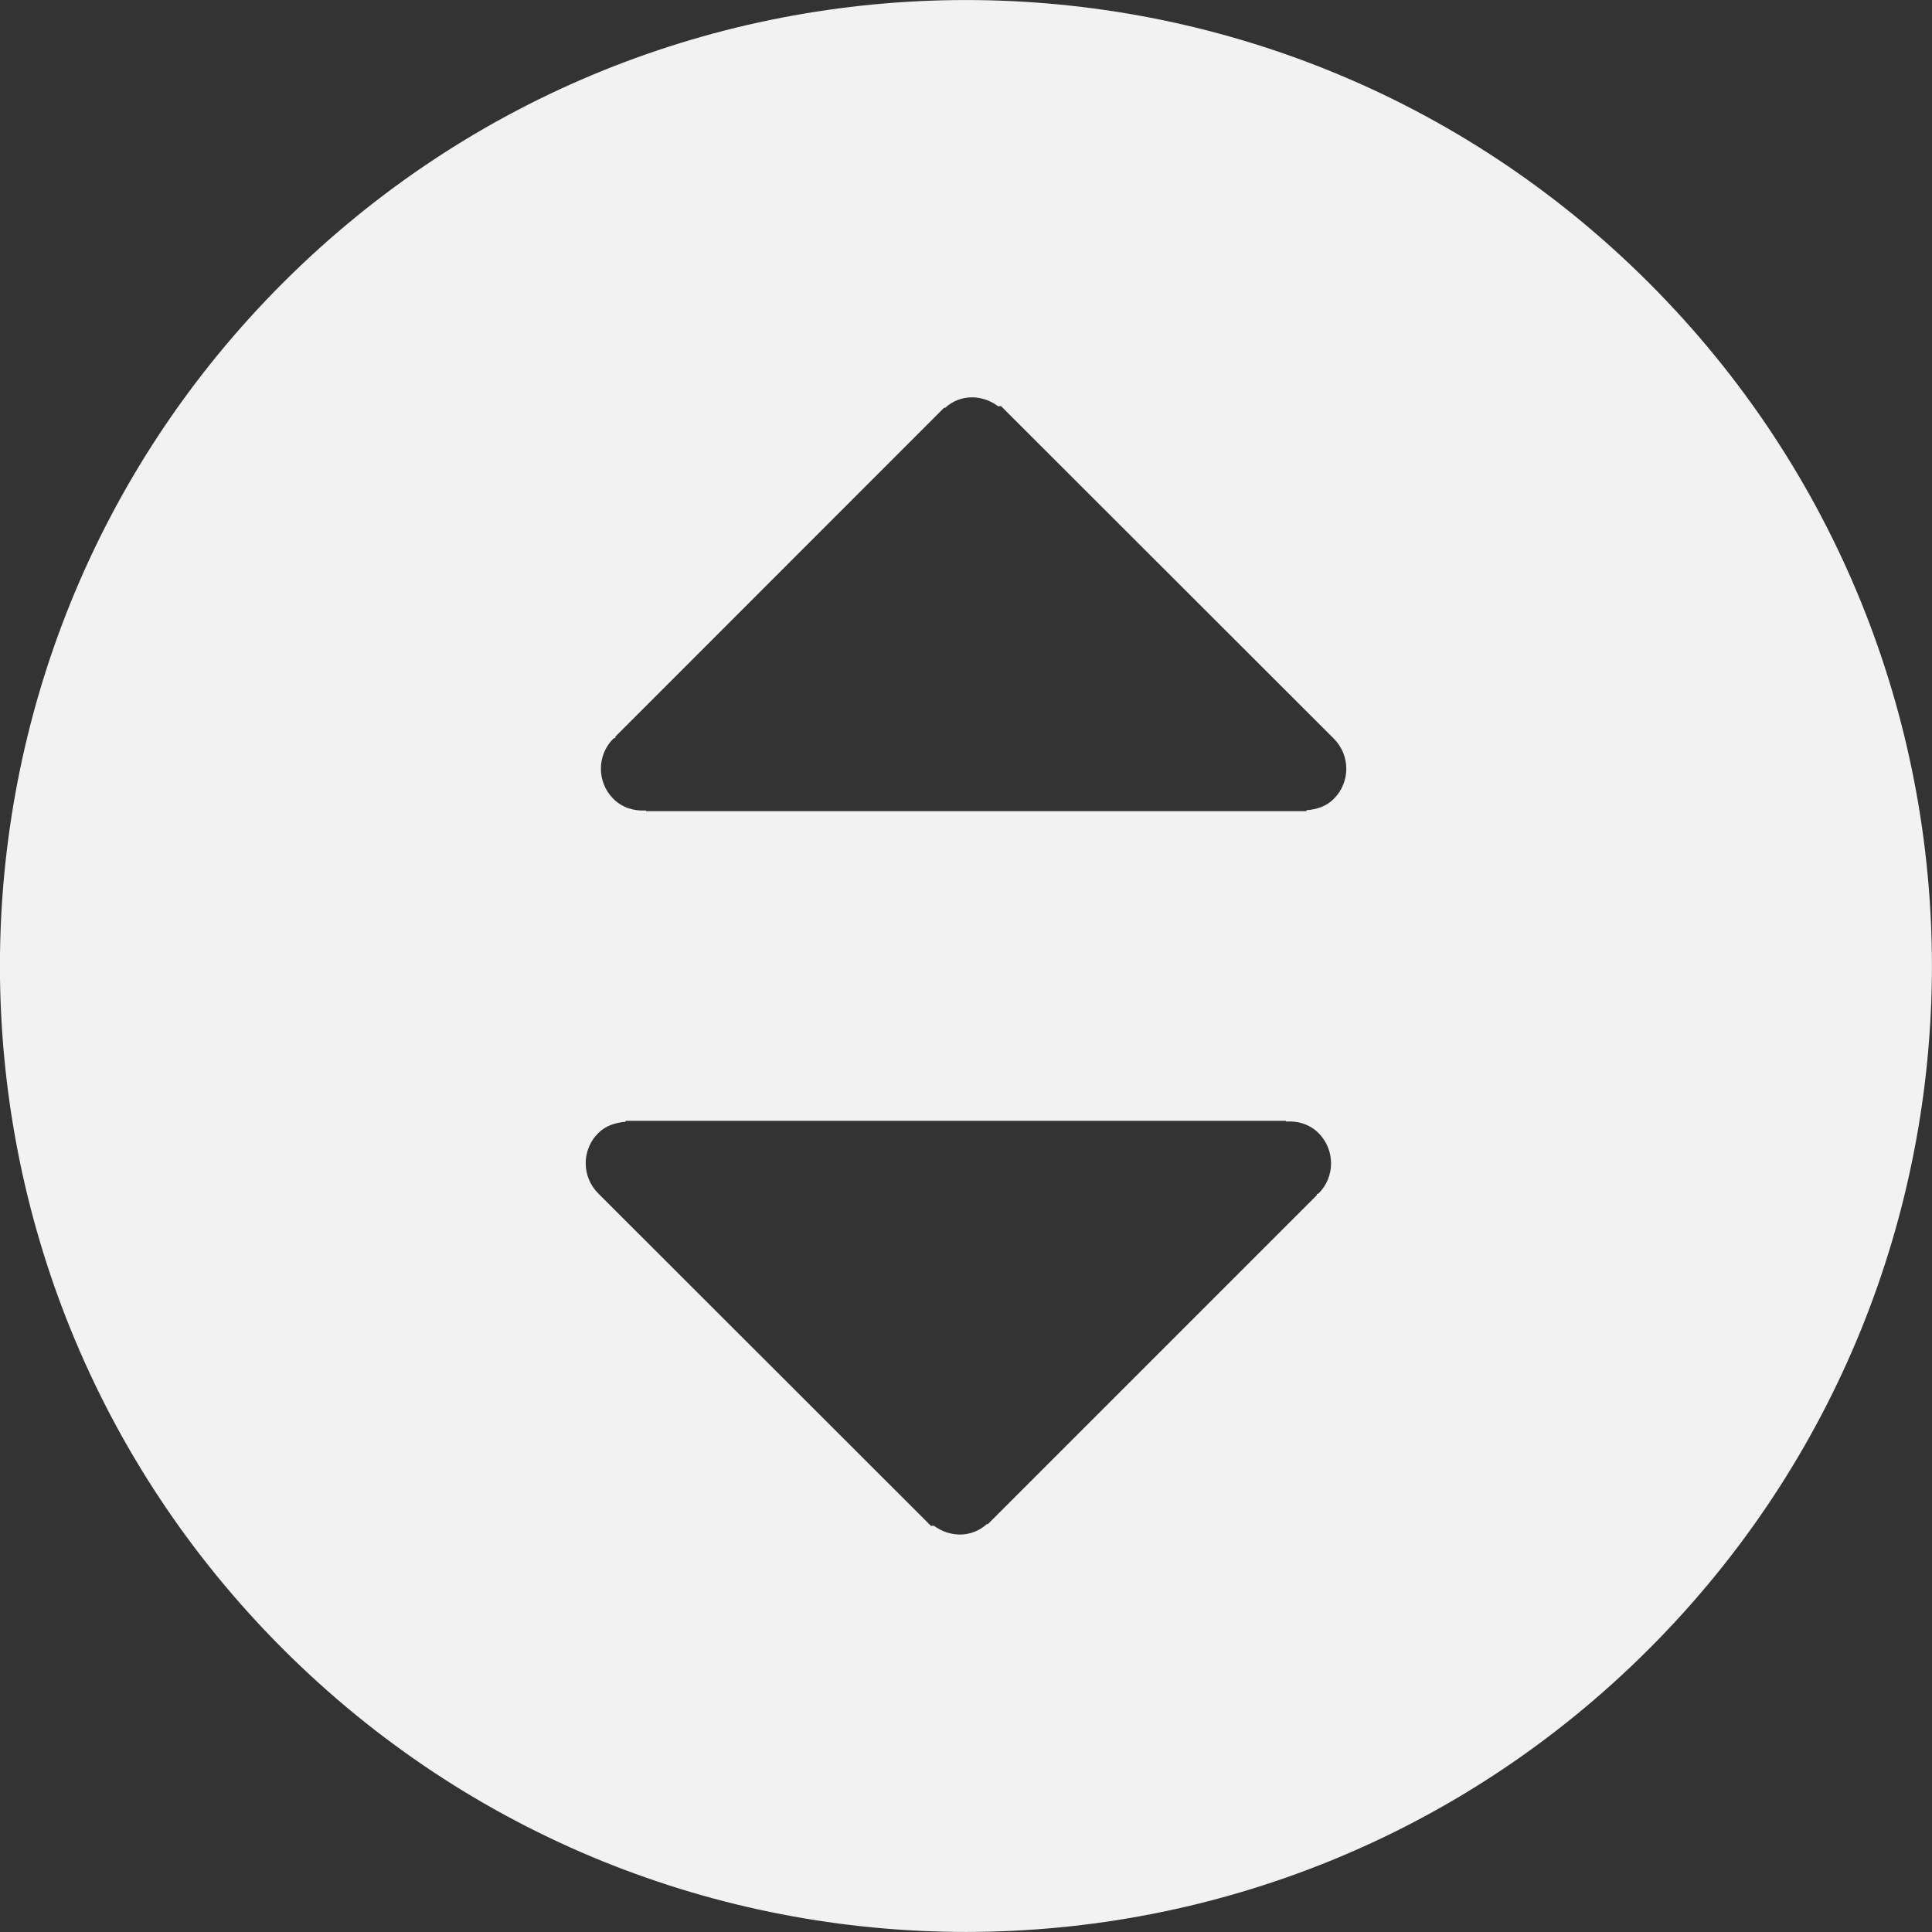 <?xml version="1.0" encoding="utf-8"?>
<!-- Generator: Adobe Illustrator 17.0.0, SVG Export Plug-In . SVG Version: 6.00 Build 0)  -->
<!DOCTYPE svg PUBLIC "-//W3C//DTD SVG 1.1//EN" "http://www.w3.org/Graphics/SVG/1.1/DTD/svg11.dtd">
<svg version="1.1" id="Слой_1" xmlns="http://www.w3.org/2000/svg" xmlns:xlink="http://www.w3.org/1999/xlink" x="0px" y="0px"
	 width="14px" height="14px" viewBox="0 0 14 14" enable-background="new 0 0 14 14" xml:space="preserve">
<rect x="0" y="0" width="14" height="14" fill="#333333" stroke="none"/>
<g>
	<path fill="#F2F2F2" d="M2.05,2.05c-2.734,2.734-2.734,7.166,0,9.899
		c2.734,2.734,7.166,2.734,9.899,0c2.734-2.734,2.734-7.166,0-9.899
		C9.216-0.683,4.784-0.683,2.05,2.05z M9.555,8.648
		C9.551,8.652,9.544,8.651,9.54,8.654l0.003,0.006l-2.379,2.379l-0.005,0.005
		l-0.008,0c-0.11,0.1-0.267,0.098-0.384,0.012l-0.021,0.001l-0.016-0.016
		c-0.001-0.001-0.002-0-0.003-0.001c-0.001-0.001-0-0.002-0.001-0.003
		L4.335,8.648C4.214,8.527,4.214,8.331,4.335,8.211
		c0.055-0.055,0.126-0.076,0.197-0.082L4.535,8.122h0.014
		c0.003-0,0.006-0,0.009,0h4.76l0.002,0.005
		C9.405,8.122,9.49,8.146,9.555,8.211C9.675,8.332,9.676,8.528,9.555,8.648z
		 M9.665,5.352c0.121,0.121,0.121,0.317,0,0.437
		C9.611,5.844,9.539,5.866,9.468,5.871L9.465,5.878H9.451
		c-0.003,0-0.006,0-0.009,0h-4.76L4.68,5.873
		C4.595,5.878,4.51,5.854,4.445,5.789c-0.121-0.121-0.121-0.317,0-0.437
		c0.004-0.004,0.011-0.002,0.015-0.006L4.458,5.339L6.836,2.96l0.005-0.005
		L6.849,2.955c0.11-0.1,0.267-0.098,0.384-0.011l0.021-0.001l0.016,0.016
		C7.272,2.96,7.273,2.96,7.274,2.961c0,0,0,0.002,0.001,0.003L9.665,5.352z"/>
</g>
</svg>
